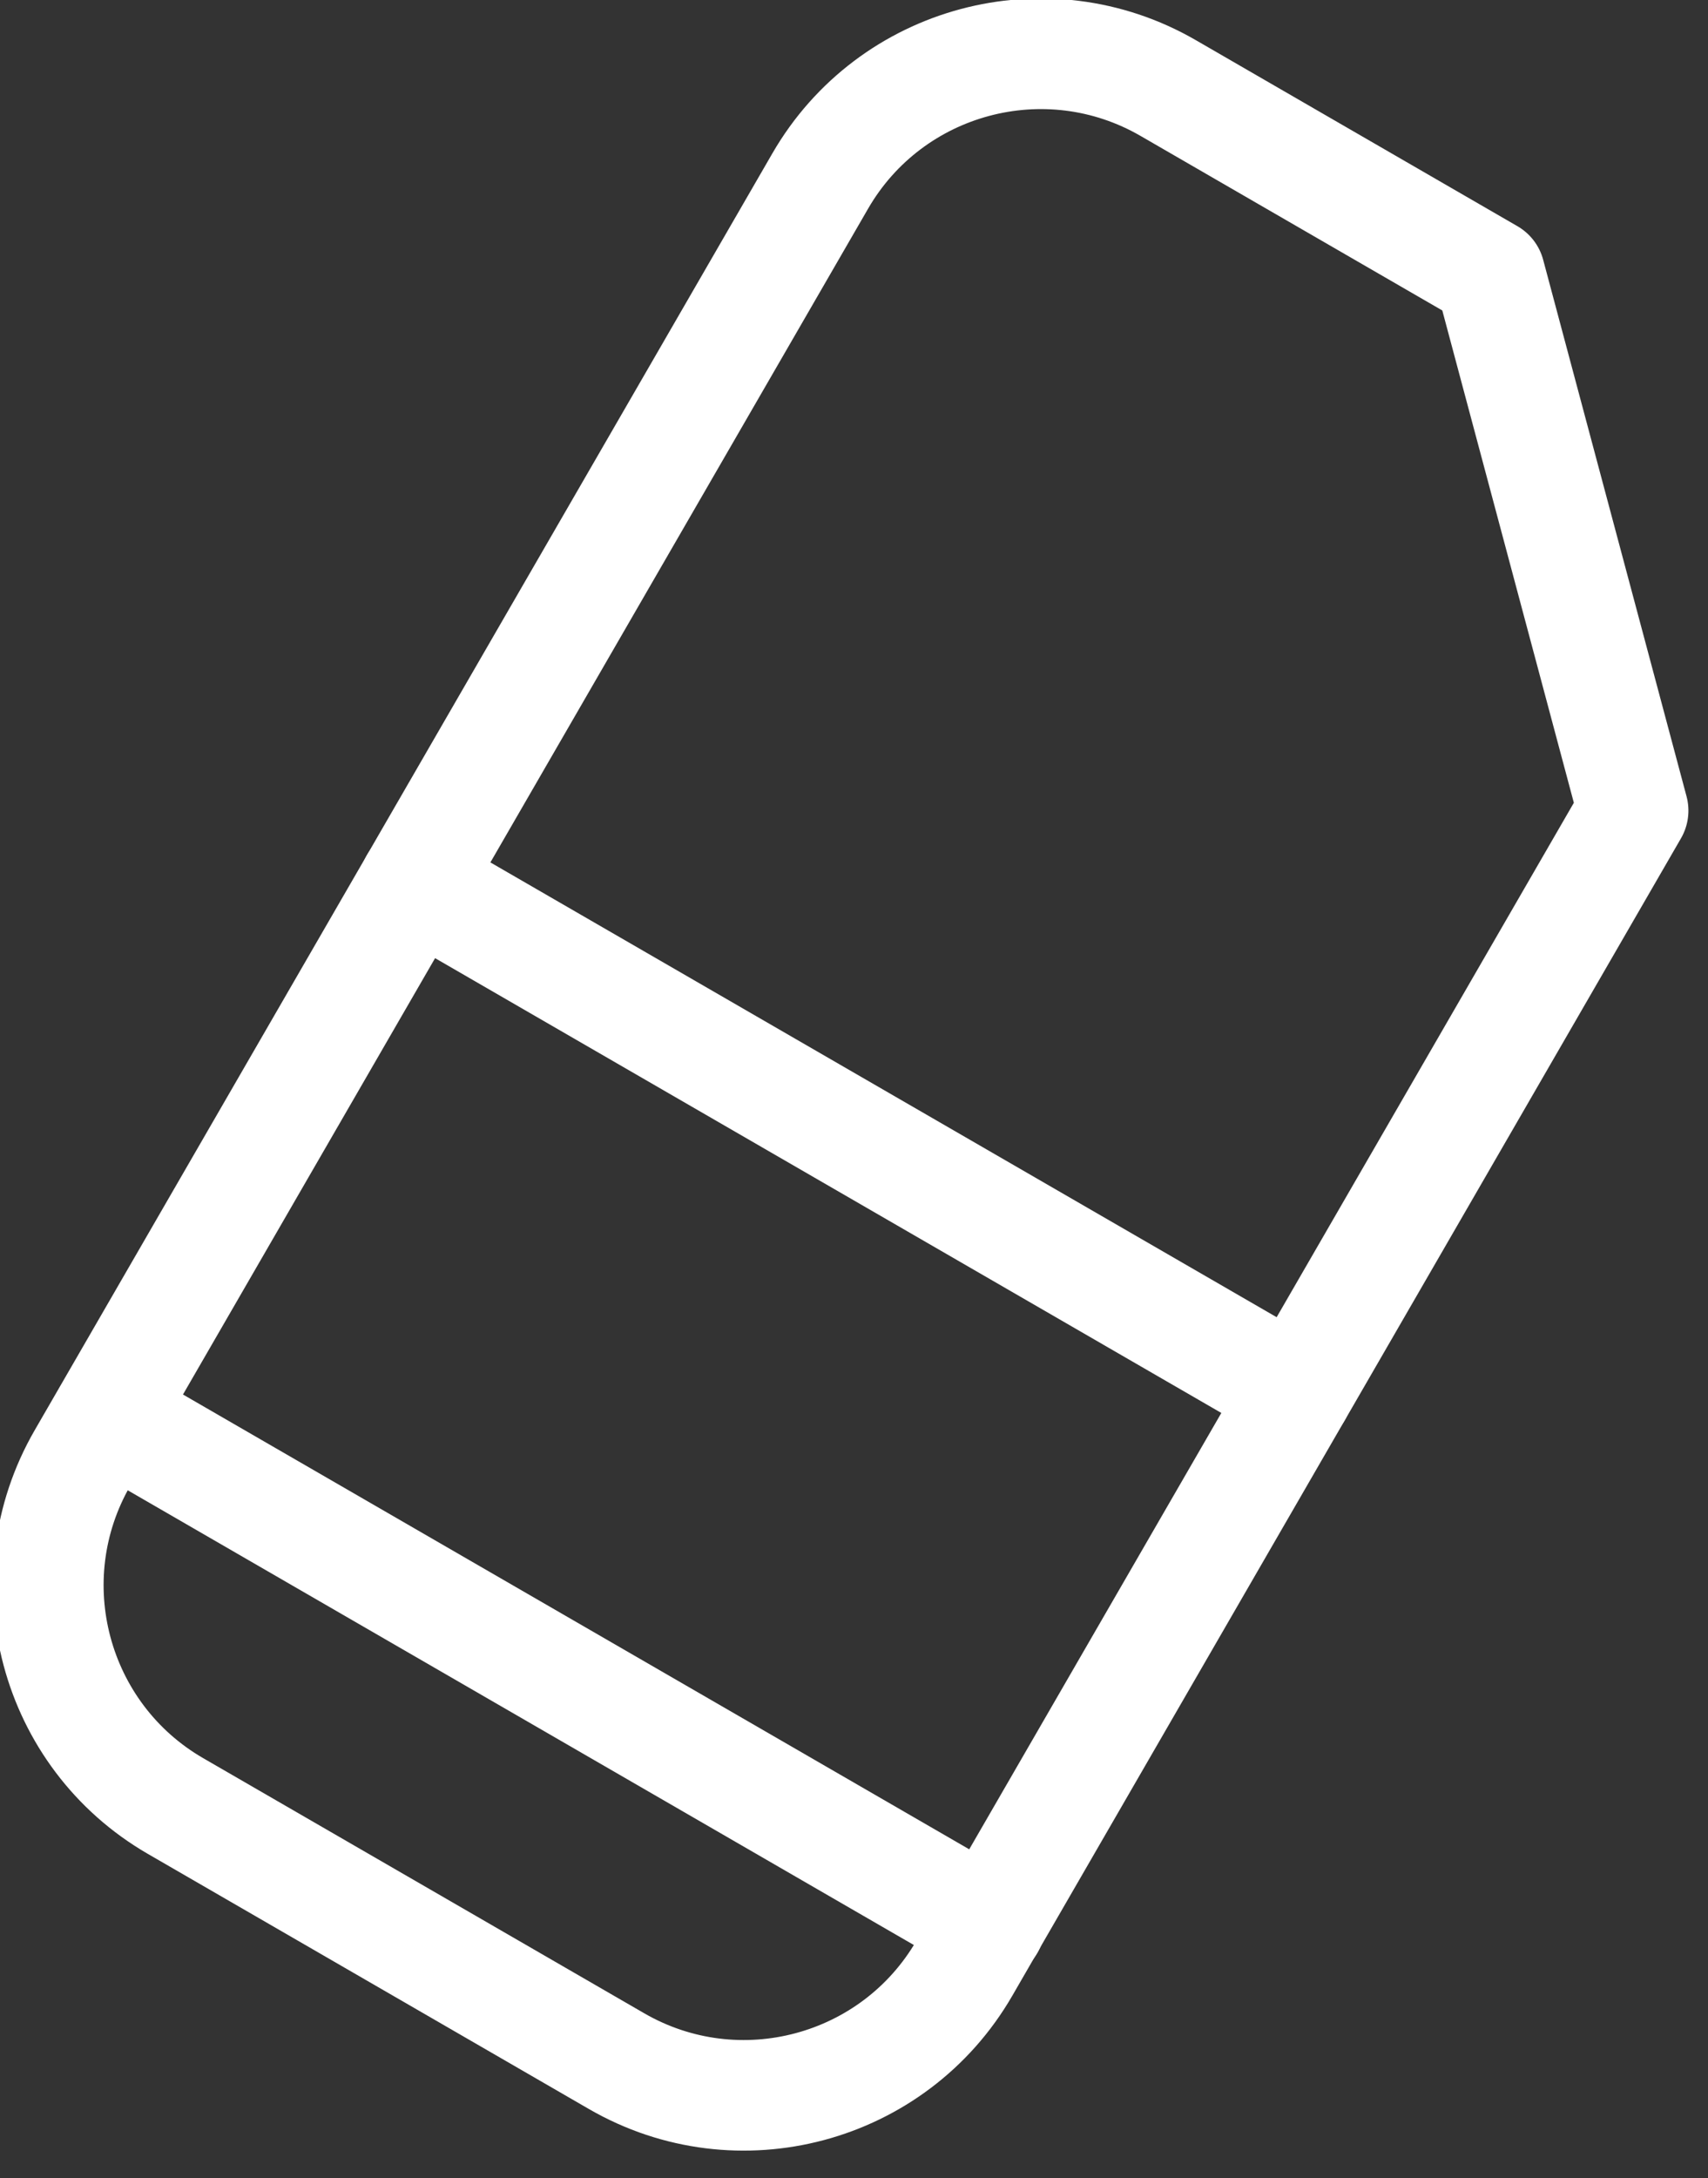 <?xml version="1.0" encoding="UTF-8" standalone="no"?>
<!DOCTYPE svg PUBLIC "-//W3C//DTD SVG 1.1//EN" "http://www.w3.org/Graphics/SVG/1.1/DTD/svg11.dtd">
<svg width="100%" height="100%" viewBox="0 0 51 65" version="1.1" xmlns="http://www.w3.org/2000/svg" xmlns:xlink="http://www.w3.org/1999/xlink" xml:space="preserve" xmlns:serif="http://www.serif.com/" style="fill-rule:evenodd;clip-rule:evenodd;stroke-linecap:round;stroke-linejoin:round;stroke-miterlimit:1.5;">
    <rect x="0" y="0" width="51" height="65" fill="#333333" stroke="none"/>
    <g transform="matrix(1,0,0,1,-525.97,-1987.41)">
        <g transform="matrix(1,0,0,1,-5895.02,1691.94)">
            <g id="Radierer" transform="matrix(1,0,0,1,9,-81.706)">
                <g transform="matrix(0.429,0.248,-0.248,0.429,6448.24,52.212)">
                    <path d="M313.123,637.872L374.508,637.872" style="fill:none;stroke:white;stroke-width:6.66px;"/>
                </g>
                <g transform="matrix(0.429,0.248,-0.248,0.429,6439.07,68.096)">
                    <path d="M313.123,637.872L374.508,637.872" style="fill:none;stroke:white;stroke-width:6.66px;"/>
                </g>
                <g transform="matrix(0.429,0.248,-0.248,0.429,6449.33,50.329)">
                    <path d="M350.857,578.119L328.469,578.119C319.999,578.119 313.123,584.996 313.123,593.465L313.123,682.279C313.123,690.749 319.999,697.626 328.469,697.626L359.162,697.626C367.632,697.626 374.508,690.749 374.508,682.279L374.508,601.77L350.857,578.119Z" style="fill:none;stroke:white;stroke-width:6.66px;"/>
                </g>
            </g>
        </g>
    </g>
</svg>
